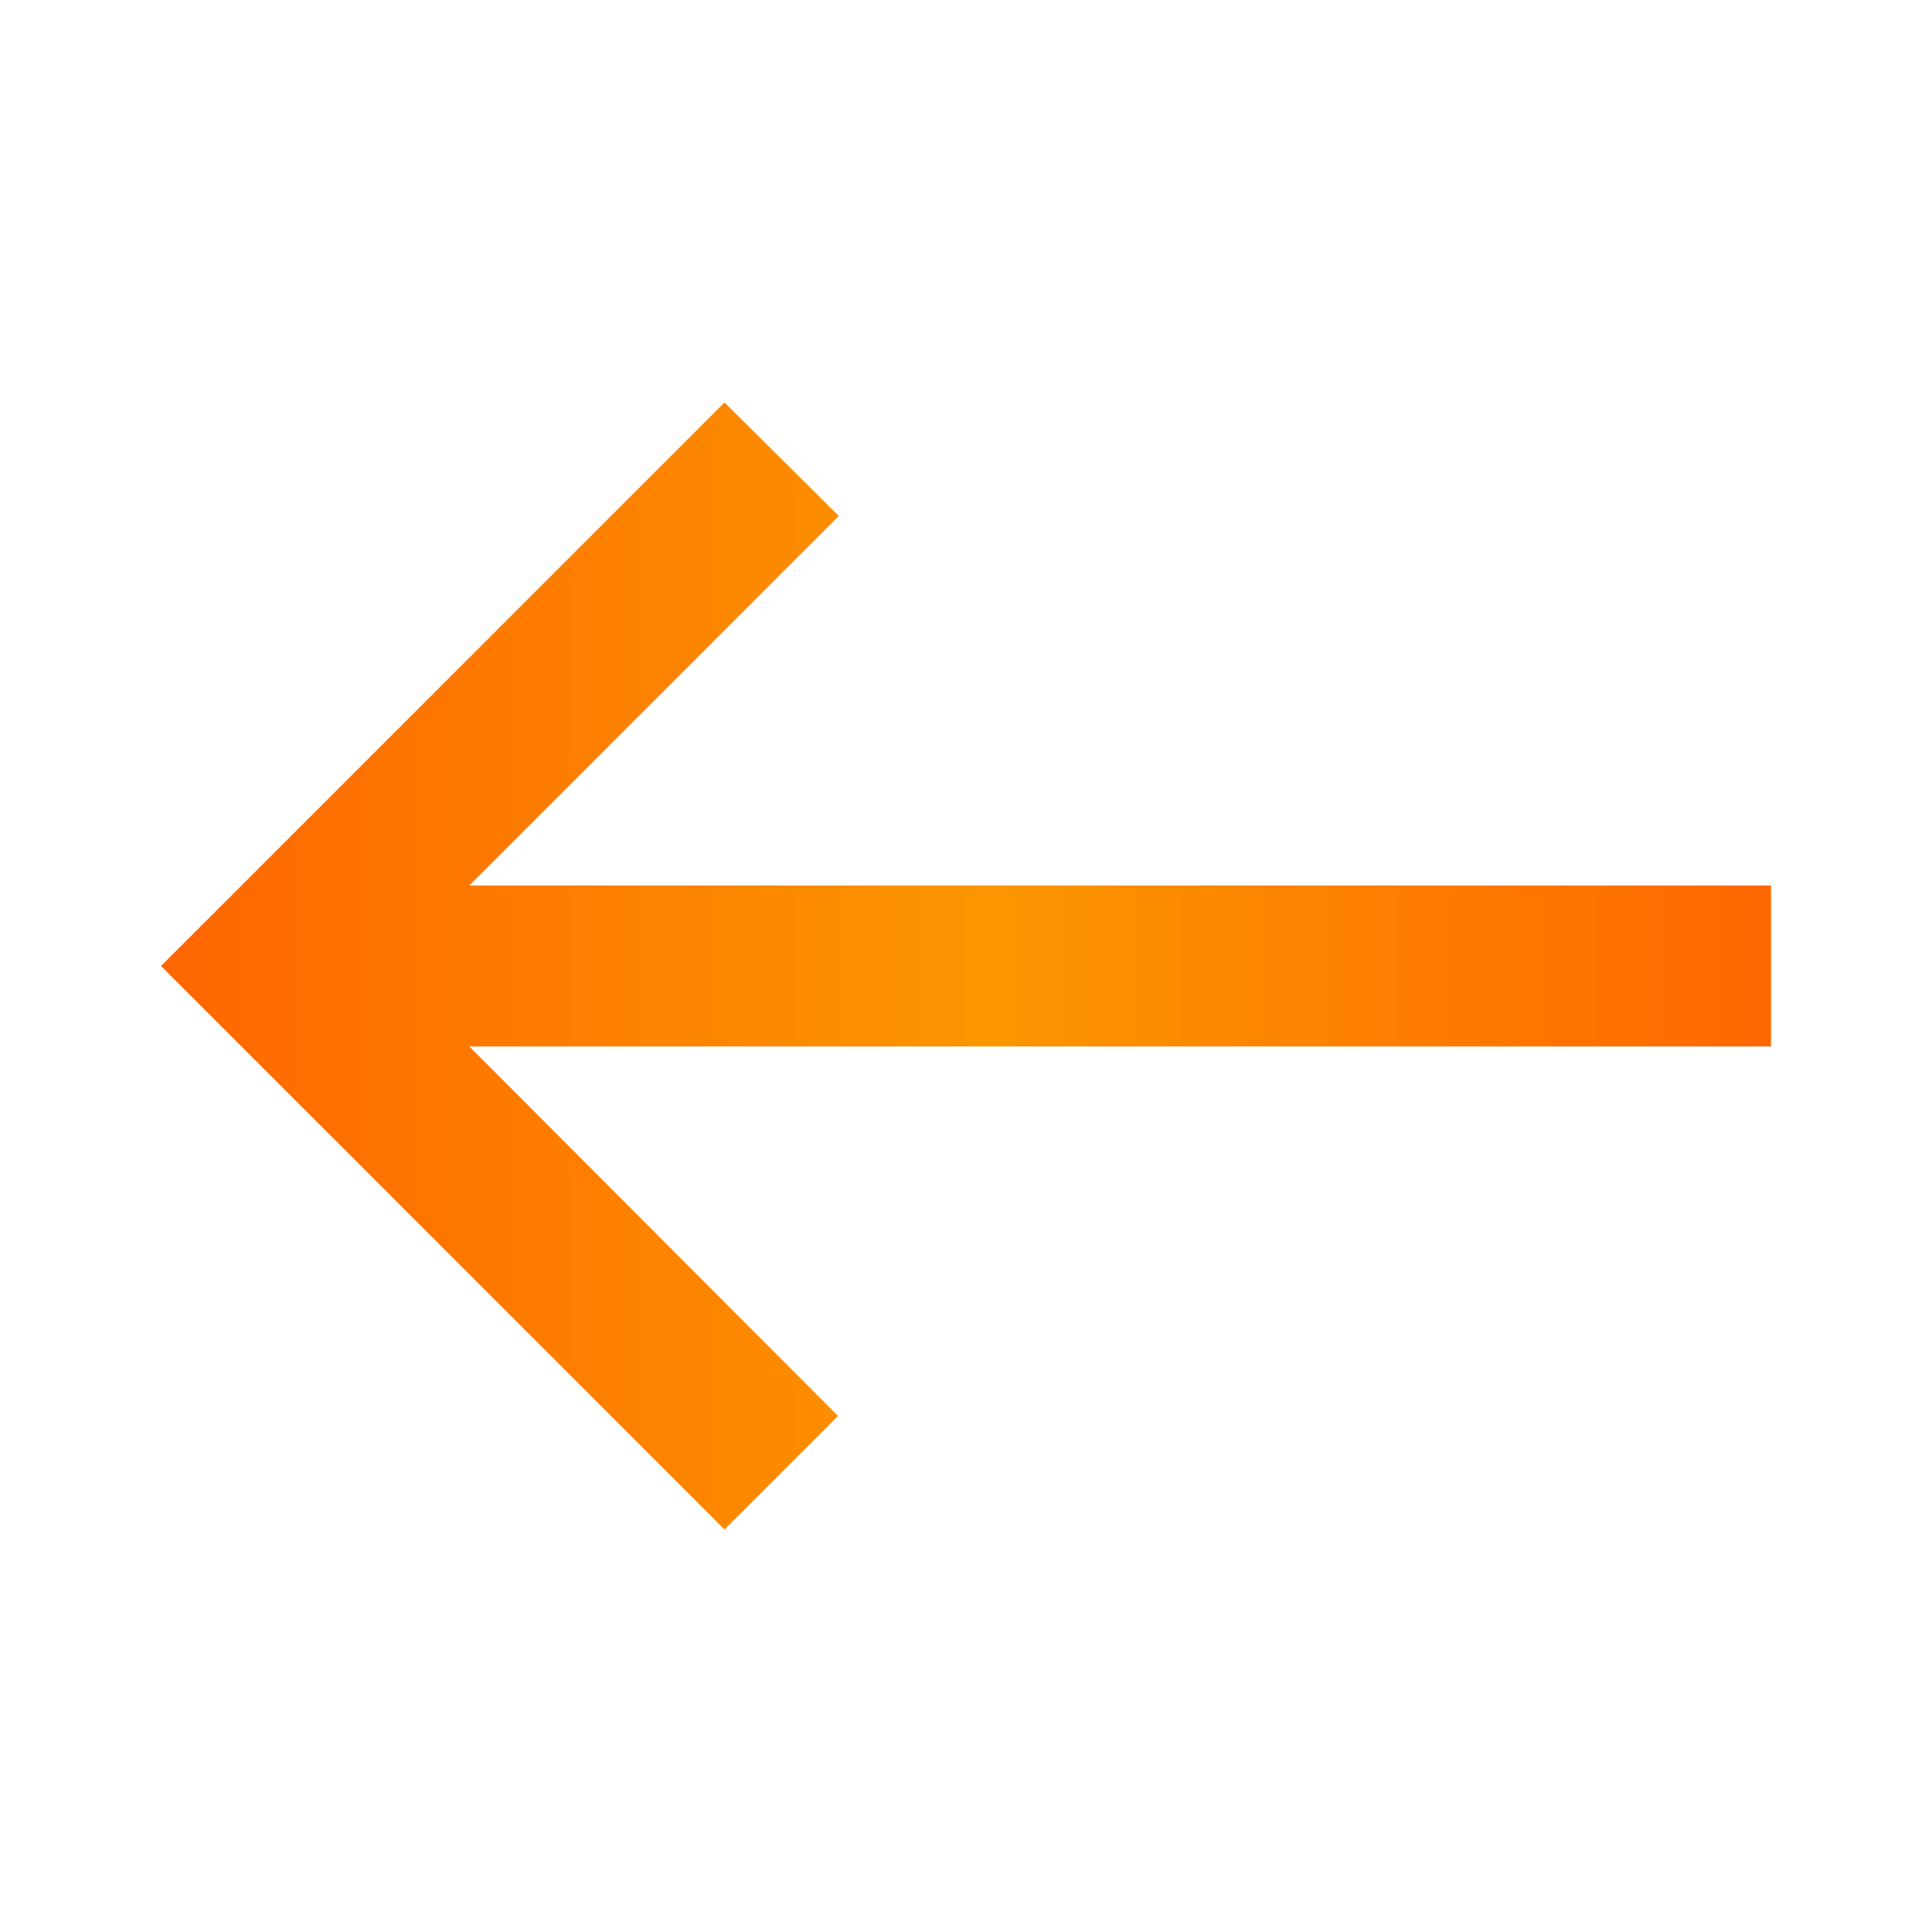 <svg width="40" height="40" viewBox="0 0 40 40" fill="none" xmlns="http://www.w3.org/2000/svg">
<path d="M15 31.666L17.35 29.316L9.717 21.666H36.667V18.333H9.717L17.367 10.683L15 8.333L3.333 20L15 31.666Z" fill="url(#paint0_linear_1047_40245)"/>
<defs>
<linearGradient id="paint0_linear_1047_40245" x1="3.75" y1="31.666" x2="36.667" y2="31.666" gradientUnits="userSpaceOnUse">
<stop stop-color="#FF6700"/>
<stop offset="0.51" stop-color="#FB9600"/>
<stop offset="1" stop-color="#FF6700"/>
</linearGradient>
</defs>
</svg>
